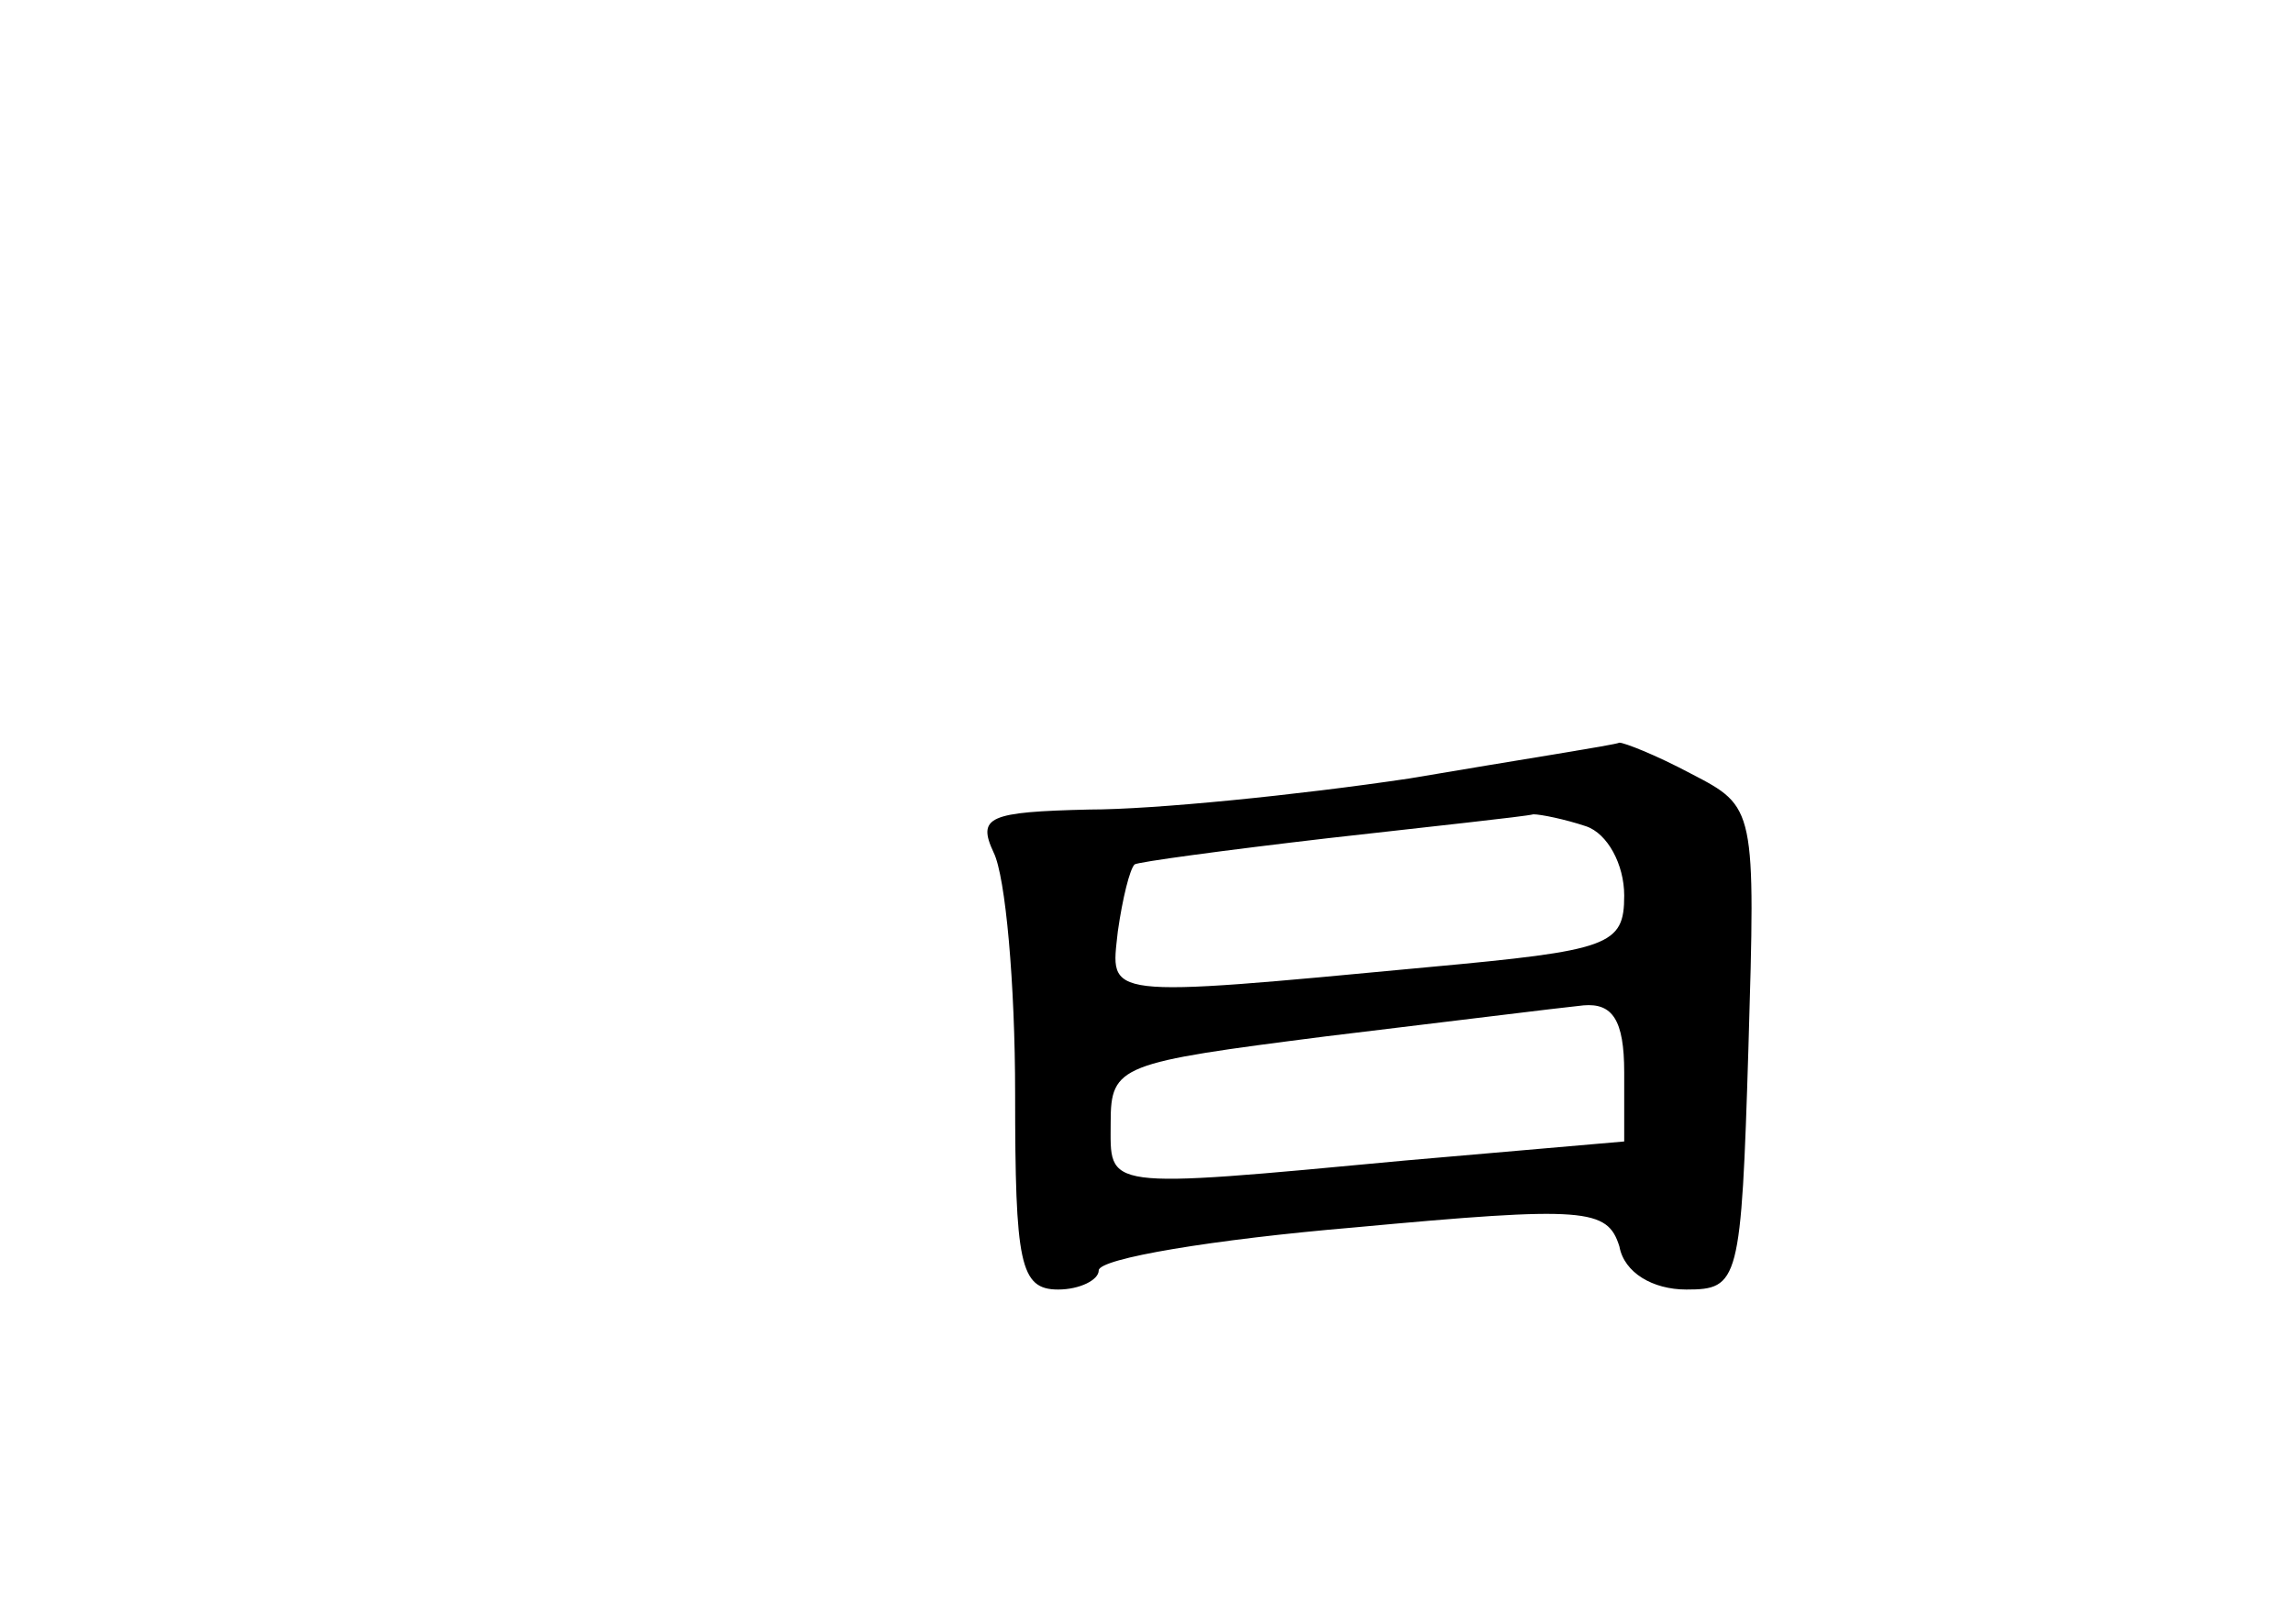 <?xml version="1.0" standalone="no"?>
<!DOCTYPE svg PUBLIC "-//W3C//DTD SVG 20010904//EN"
 "http://www.w3.org/TR/2001/REC-SVG-20010904/DTD/svg10.dtd">
<svg version="1.0" xmlns="http://www.w3.org/2000/svg"
 width="96pt" height="68pt" viewBox="0 0 96 68"
 preserveAspectRatio="xMidYMid meet">
<g transform="translate(0,68) scale(0.1,-0.1)"
fill="#000000" stroke="none">
<path d="M590 354 c-47 -7 -107 -13 -134 -13 -42 -1 -47 -3 -40 -18 5 -10 9
-55 9 -101 0 -71 2 -82 18 -82 9 0 17 4 17 8 0 5 48 13 107 18 97 9 106 8 111
-8 2 -11 14 -18 28 -18 22 0 23 3 26 101 3 101 3 101 -24 115 -15 8 -28 13
-30 13 -2 -1 -41 -7 -88 -15z m74 -20 c9 -3 16 -16 16 -29 0 -21 -6 -23 -82
-30 -138 -13 -133 -13 -130 15 2 14 5 26 7 28 1 1 38 6 81 11 44 5 82 9 86 10
3 0 13 -2 22 -5z m16 -103 l0 -29 -92 -8 c-128 -12 -123 -12 -123 16 0 24 4
25 90 36 50 6 98 12 108 13 12 1 17 -6 17 -28z"/>
</g>
</svg>
